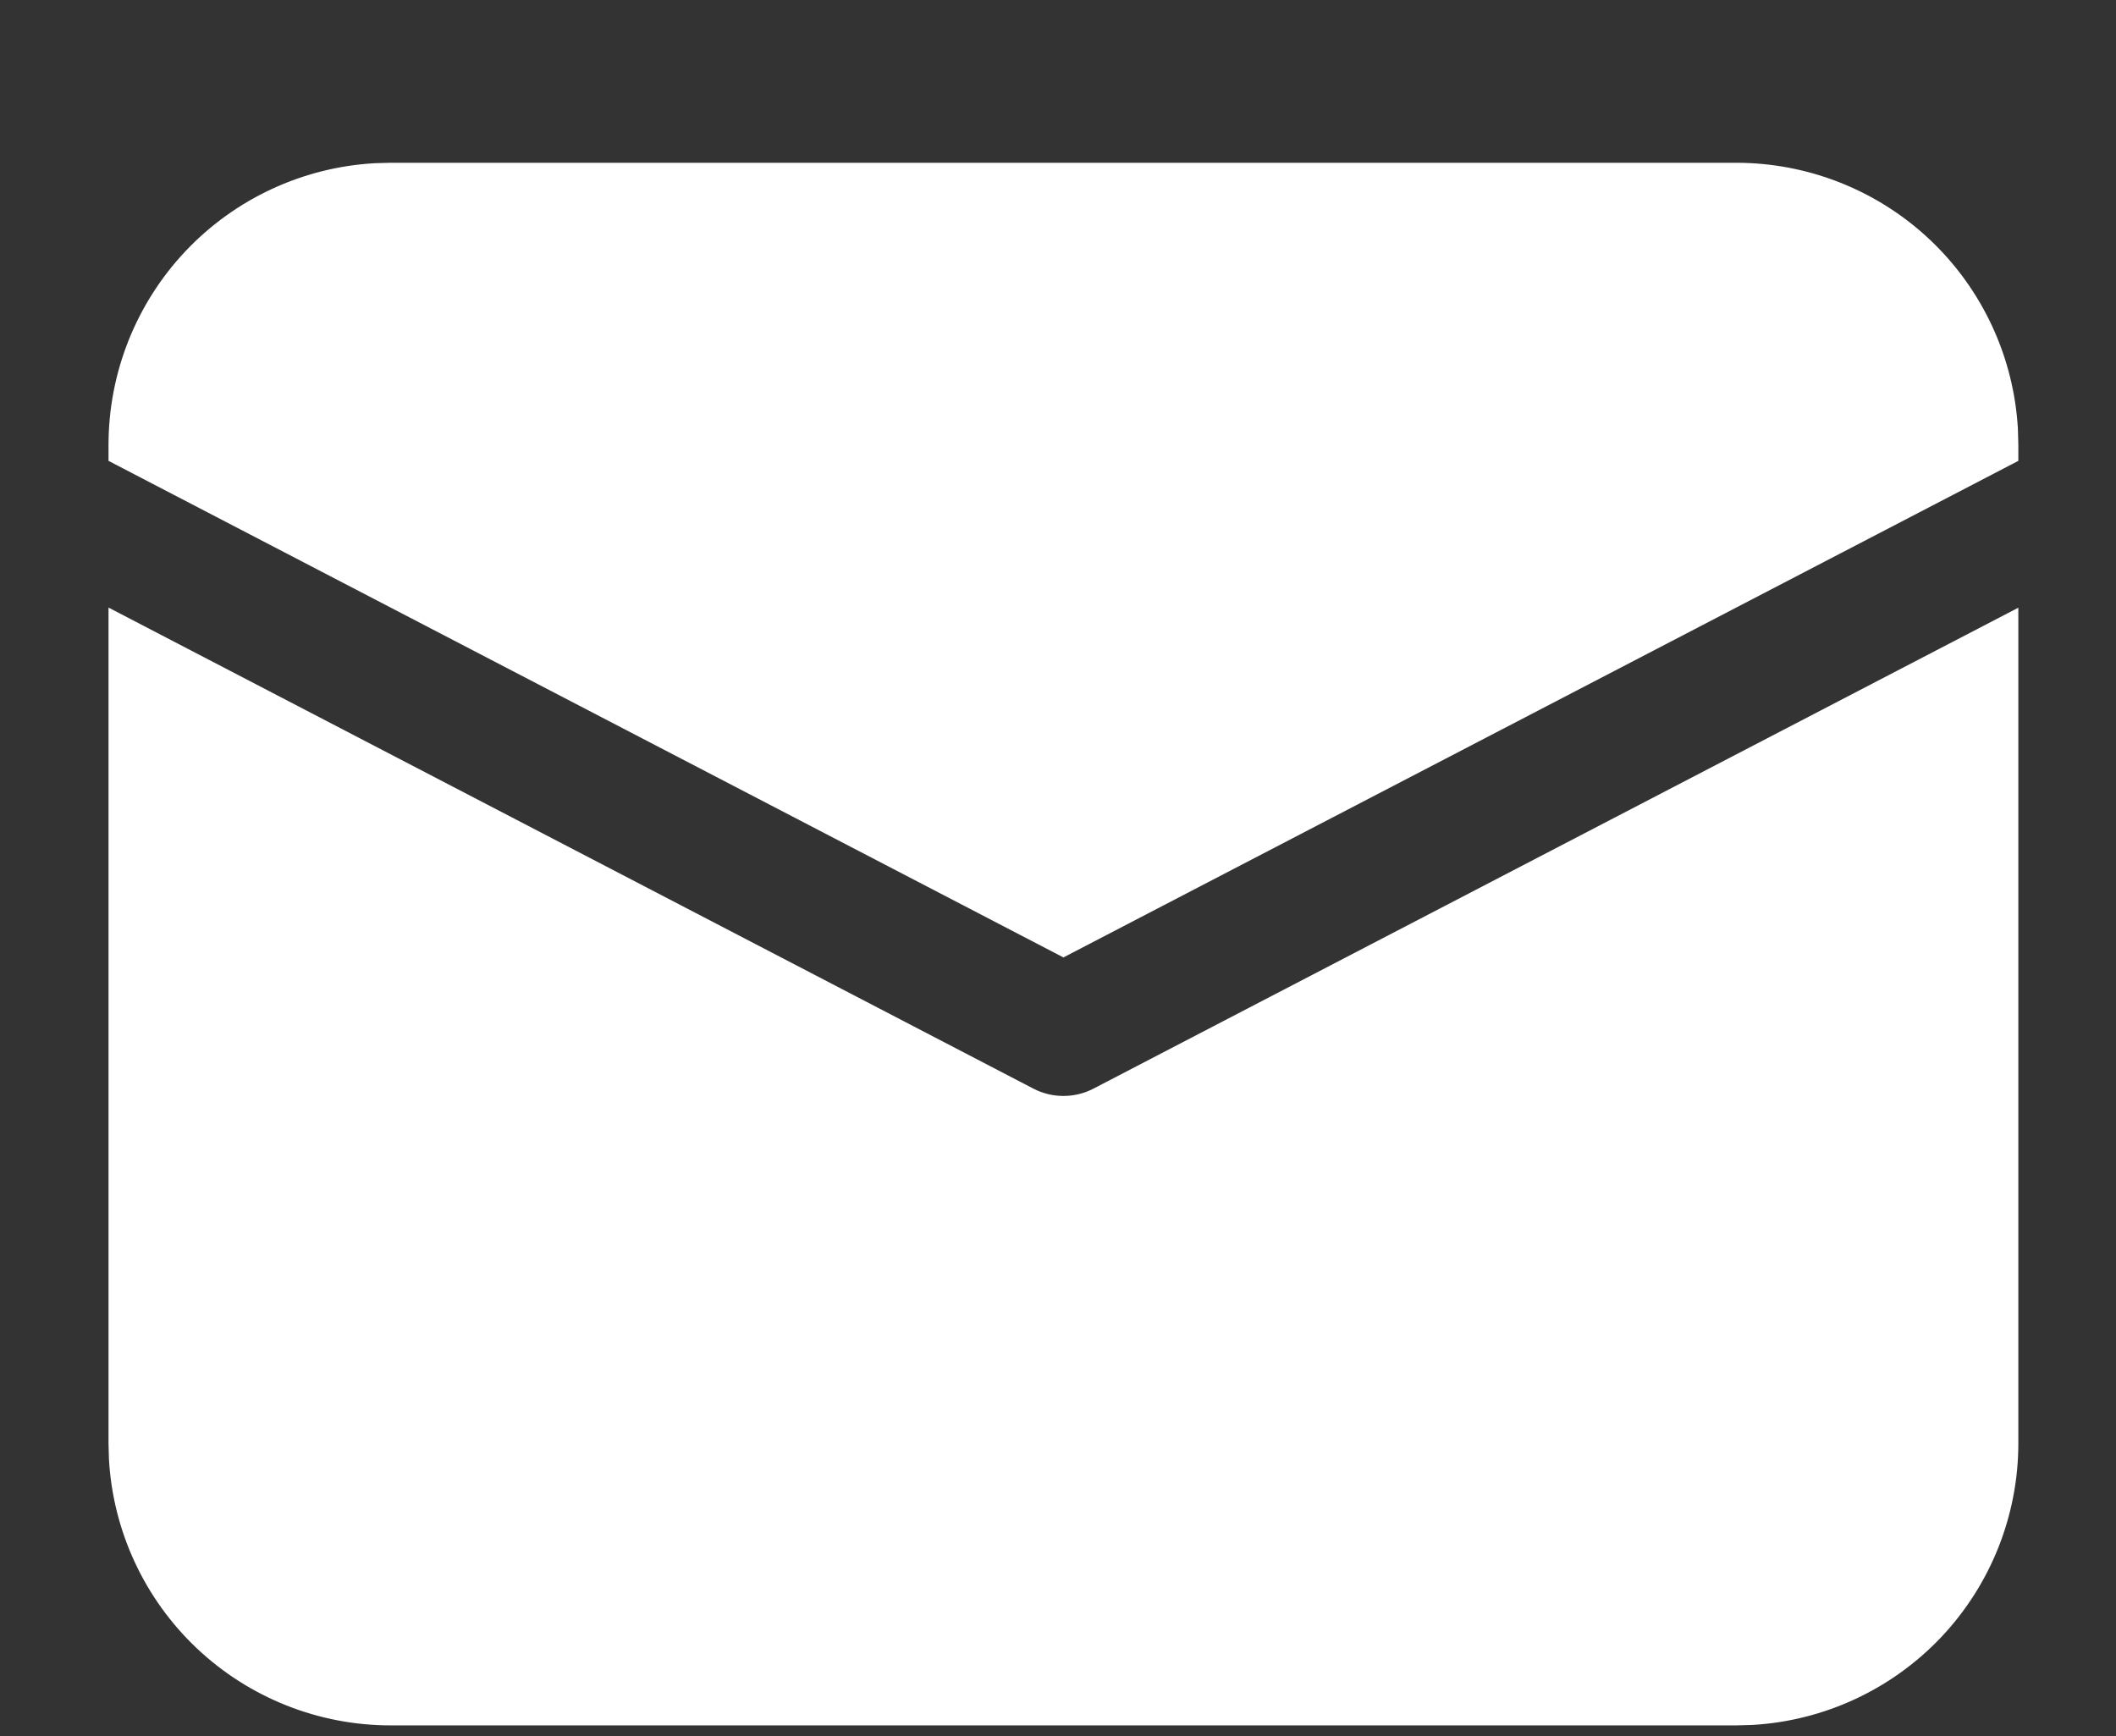 <svg width="39" height="32" viewBox="0 0 39 32" fill="none" xmlns="http://www.w3.org/2000/svg">
<rect x="0" y="0" width="39" height="32" fill="#333333" stroke="none"/>
<path d="M2 11.198L19.046 20.064C19.217 20.153 19.407 20.199 19.6 20.199C19.793 20.199 19.983 20.153 20.154 20.064L37.2 11.2V26.6C37.2 27.928 36.692 29.206 35.78 30.172C34.867 31.137 33.62 31.717 32.294 31.792L32 31.8H7.2C5.872 31.8 4.594 31.292 3.628 30.38C2.663 29.468 2.083 28.221 2.008 26.894L2 26.6V11.198ZM7.2 3H32C33.328 3 34.606 3.508 35.572 4.42C36.537 5.332 37.117 6.58 37.192 7.906L37.2 8.2V8.494L19.6 17.646L2 8.494V8.2C2 6.872 2.508 5.594 3.42 4.628C4.332 3.663 5.58 3.083 6.906 3.008L7.2 3Z" fill="white"/>
</svg>
